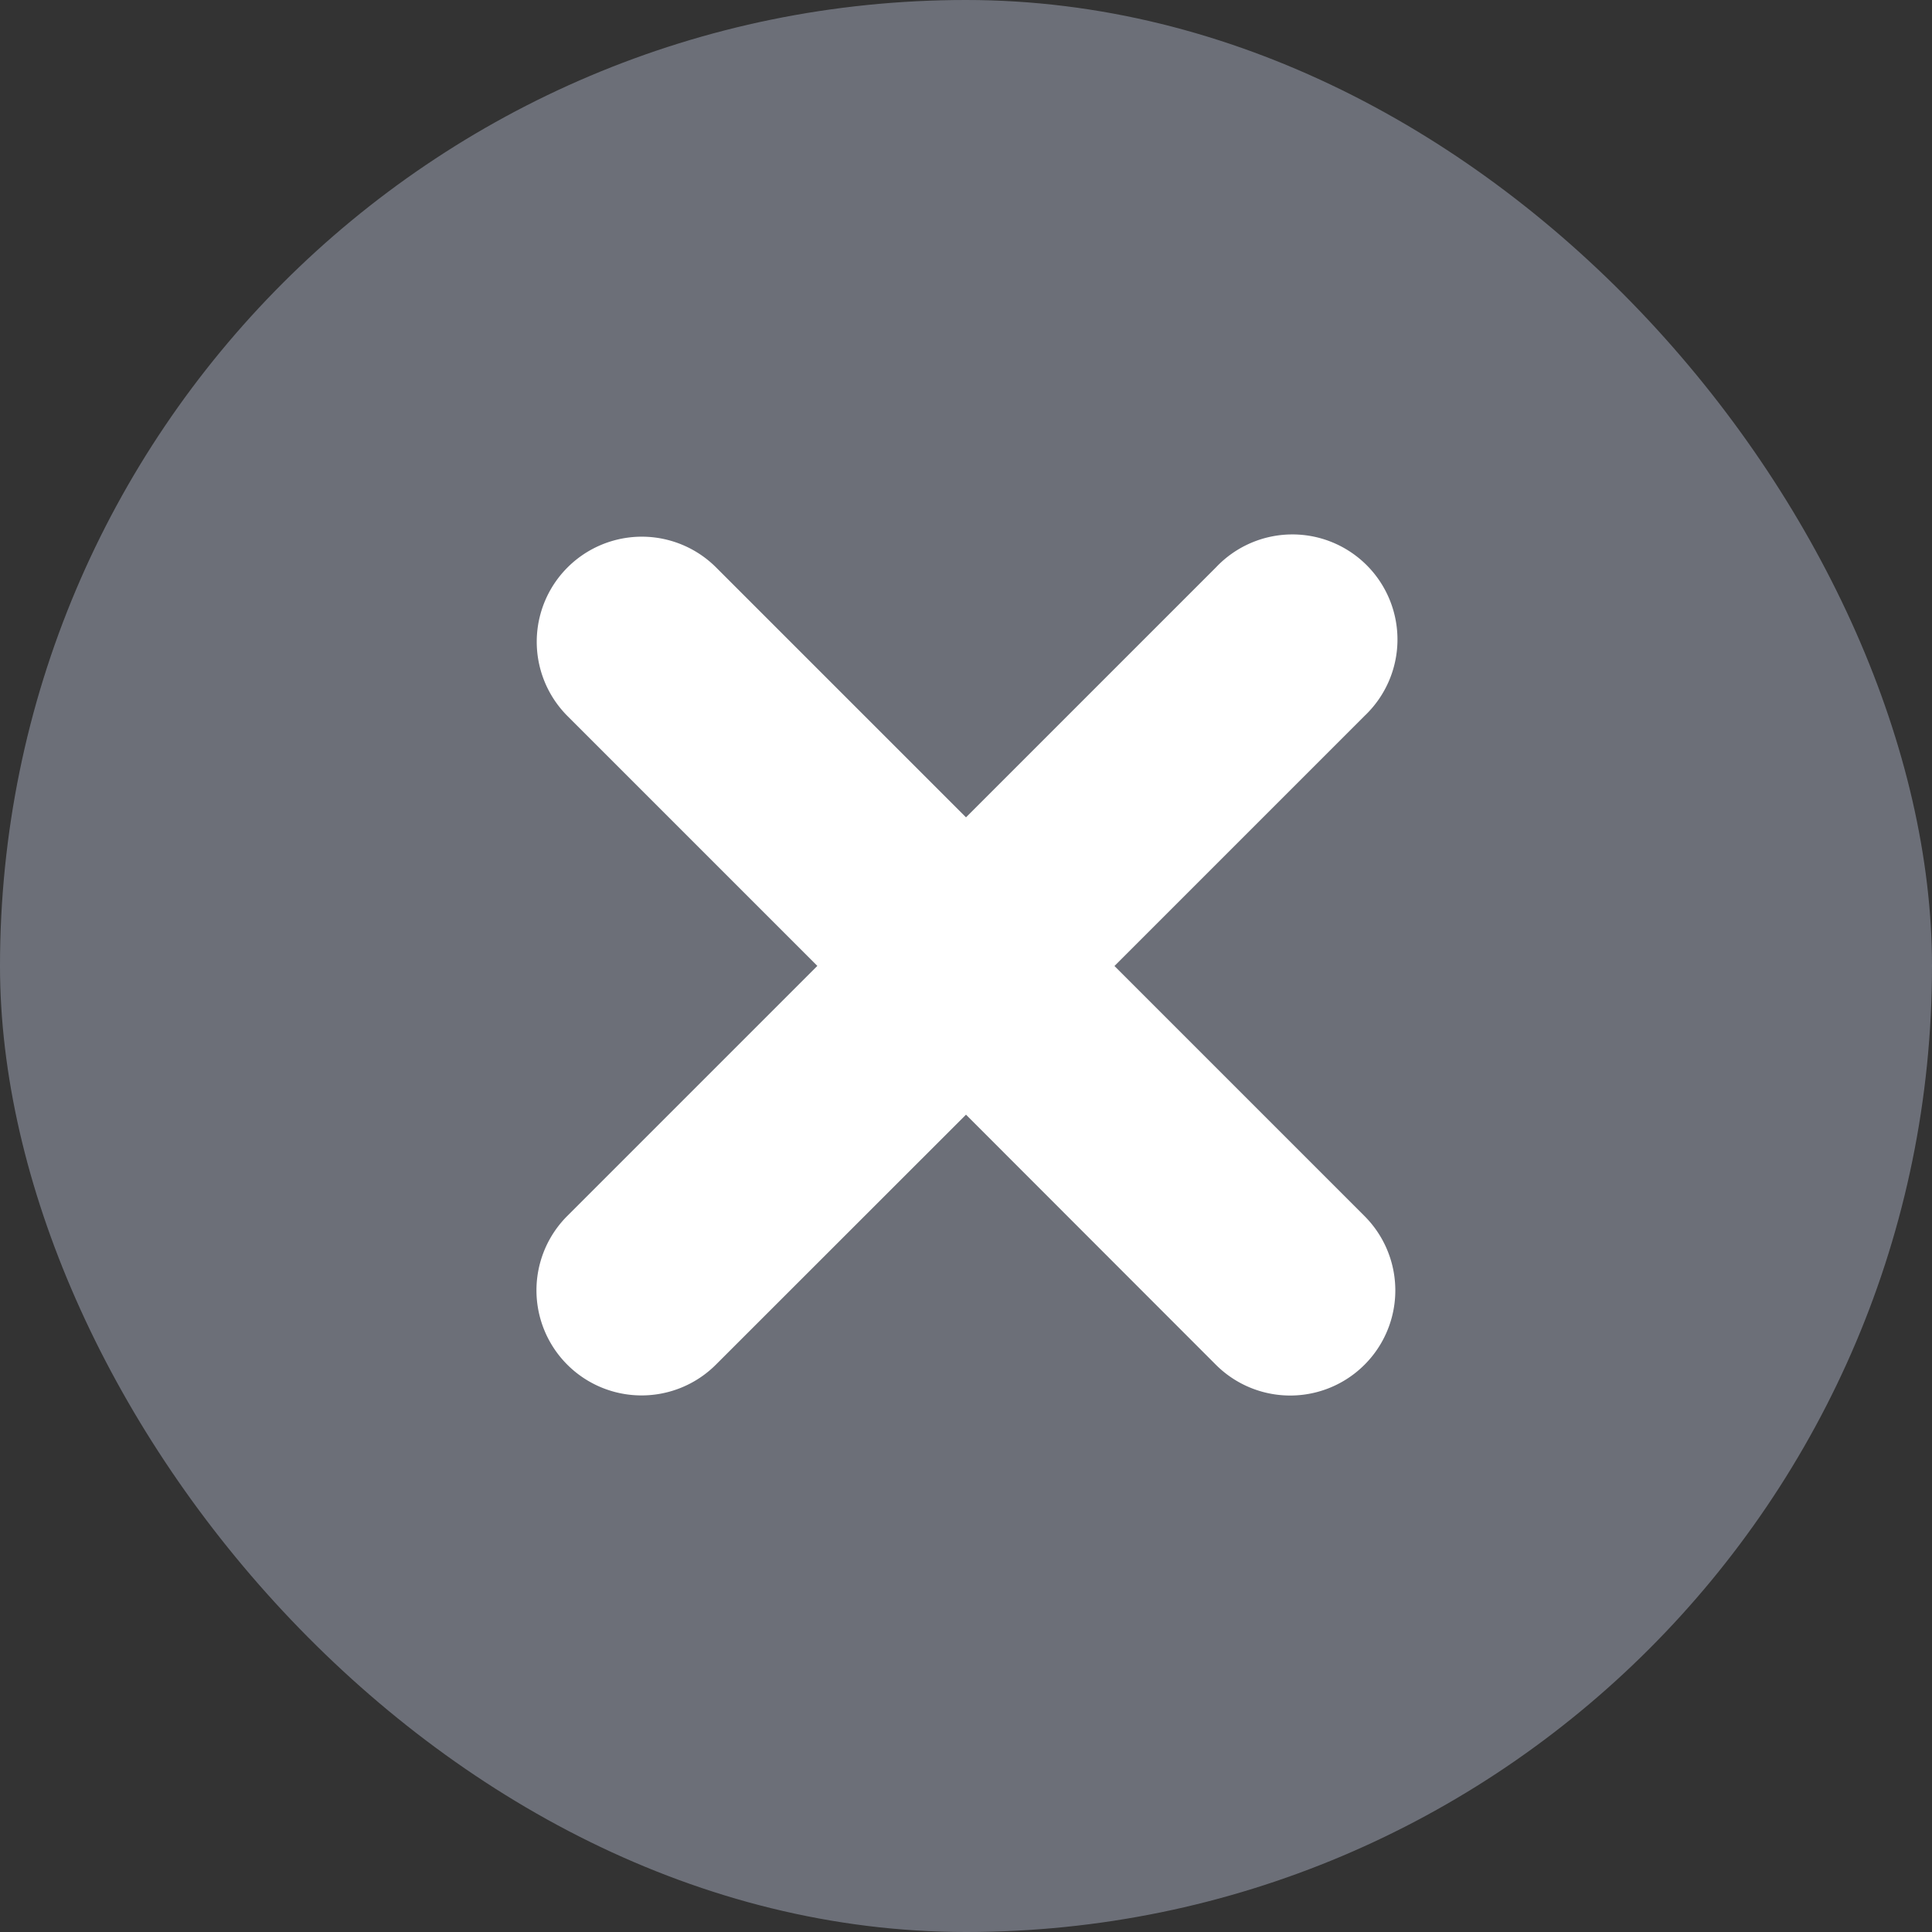 <svg xmlns="http://www.w3.org/2000/svg" width="18" height="18" viewBox="0 0 18 18">
    <rect x="0" y="0" width="18" height="18" fill="#333333" stroke="none"/>
    <rect width="18" height="18" rx="9" ry="9" style="fill:#a7adbf;opacity:.5"/>
    <path d="M145.714 46.669 143.383 49l2.33 2.33a.979.979 0 0 1-1.385 1.385L142 50.385l-2.33 2.329a.979.979 0 1 1-1.385-1.385l2.33-2.33-2.331-2.331a.979.979 0 0 1 1.385-1.384L142 47.615l2.33-2.33a.979.979 0 1 1 1.384 1.384z" transform="translate(-133 -40)" style="fill:#fff;fill-rule:evenodd"/>
</svg>
